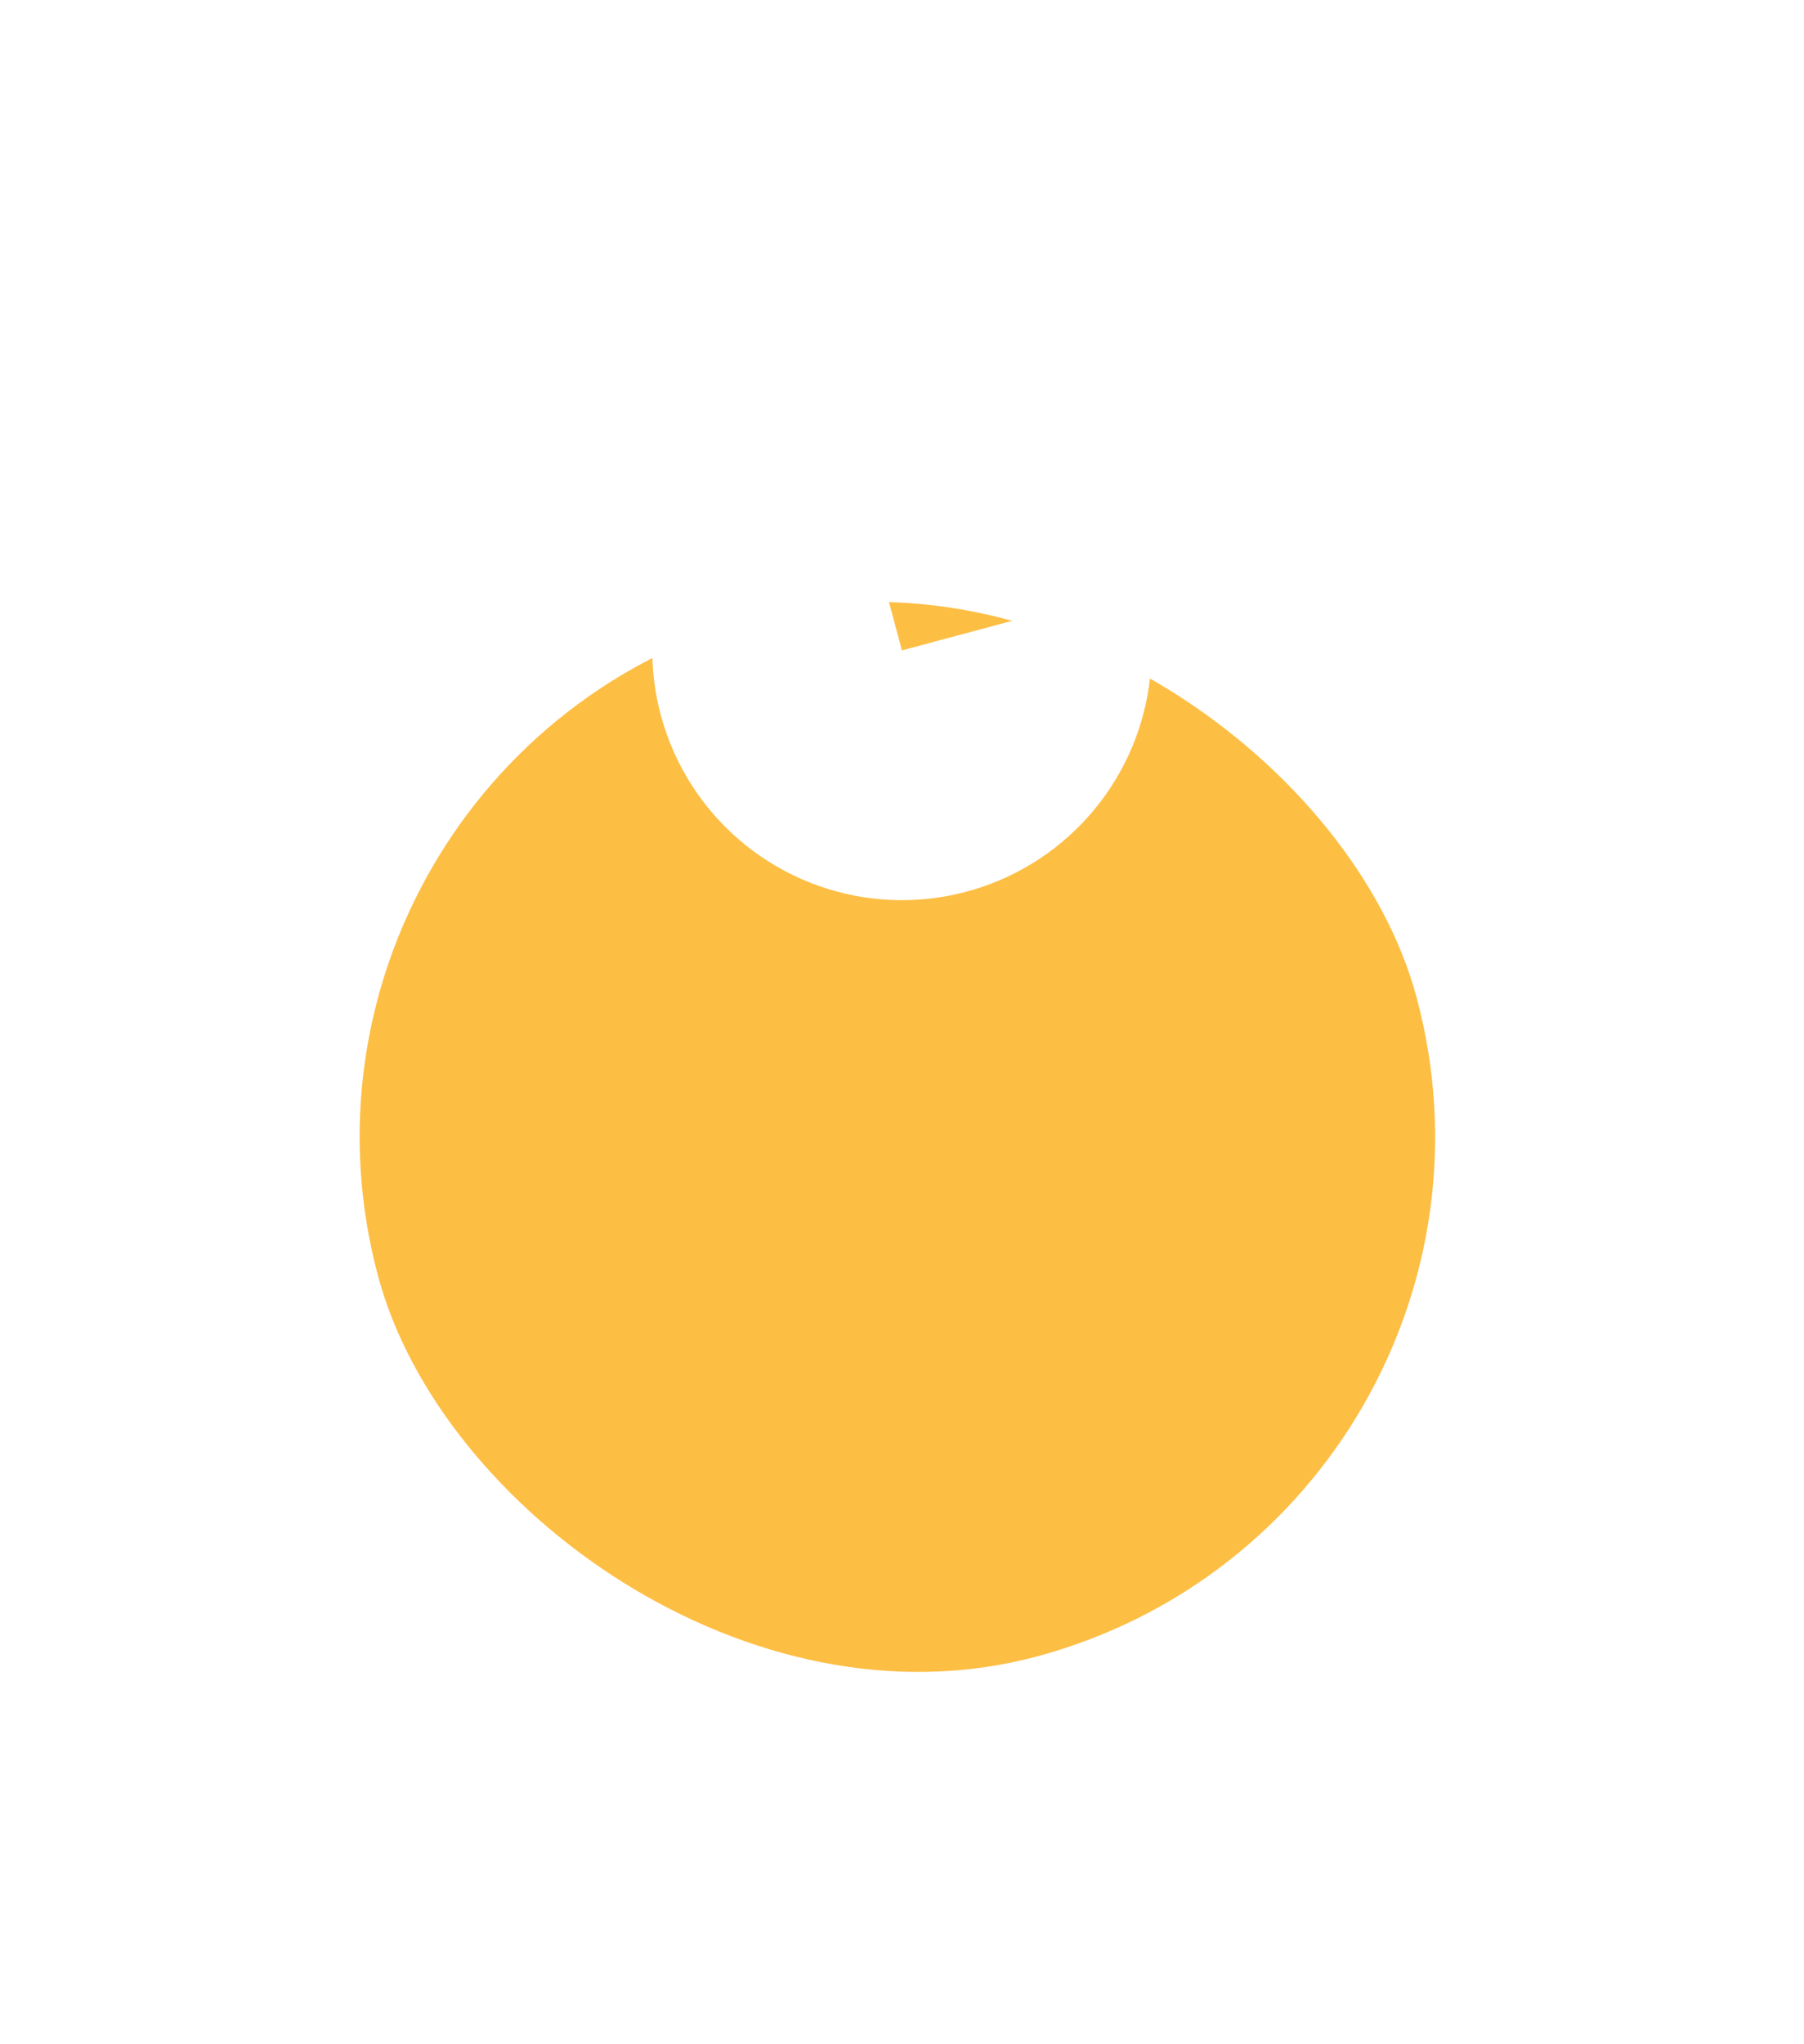 <svg width="151" height="171" viewBox="0 0 151 171" fill="none" xmlns="http://www.w3.org/2000/svg">
<g filter="url(#filter0_d_592_4352)">
<rect x="20" y="23.293" width="90" height="90" rx="45" transform="rotate(-15 20 23.293)" fill="#FDBE44"/>
</g>
<path d="M95.677 49C96.747 52.992 96.609 57.212 95.28 61.126C93.952 65.039 91.493 68.471 88.214 70.987C84.935 73.503 80.984 74.99 76.86 75.26C72.736 75.53 68.624 74.572 65.045 72.505C61.466 70.439 58.58 67.358 56.752 63.651C54.924 59.944 54.236 55.779 54.776 51.681C55.315 47.584 57.057 43.738 59.782 40.631C62.507 37.524 66.093 35.294 70.085 34.224L75.493 54.409L95.677 49Z" fill="white"/>
<path d="M72.358 30.288C75.008 29.578 77.773 29.396 80.494 29.755C83.214 30.113 85.838 31.003 88.214 32.375C90.591 33.747 92.674 35.574 94.344 37.751C96.015 39.928 97.24 42.413 97.95 45.064L77.766 50.472L72.358 30.288Z" fill="white"/>
<defs>
<filter id="filter0_d_592_4352" x="0.103" y="10.102" width="150.022" height="160.022" filterUnits="userSpaceOnUse" color-interpolation-filters="sRGB">
<feFlood flood-opacity="0" result="BackgroundImageFix"/>
<feColorMatrix in="SourceAlpha" type="matrix" values="0 0 0 0 0 0 0 0 0 0 0 0 0 0 0 0 0 0 127 0" result="hardAlpha"/>
<feMorphology radius="20" operator="erode" in="SourceAlpha" result="effect1_dropShadow_592_4352"/>
<feOffset dy="40"/>
<feGaussianBlur stdDeviation="25"/>
<feColorMatrix type="matrix" values="0 0 0 0 0.621 0 0 0 0 0.423 0 0 0 0 0.467 0 0 0 0.2 0"/>
<feBlend mode="normal" in2="BackgroundImageFix" result="effect1_dropShadow_592_4352"/>
<feBlend mode="normal" in="SourceGraphic" in2="effect1_dropShadow_592_4352" result="shape"/>
</filter>
</defs>
</svg>
